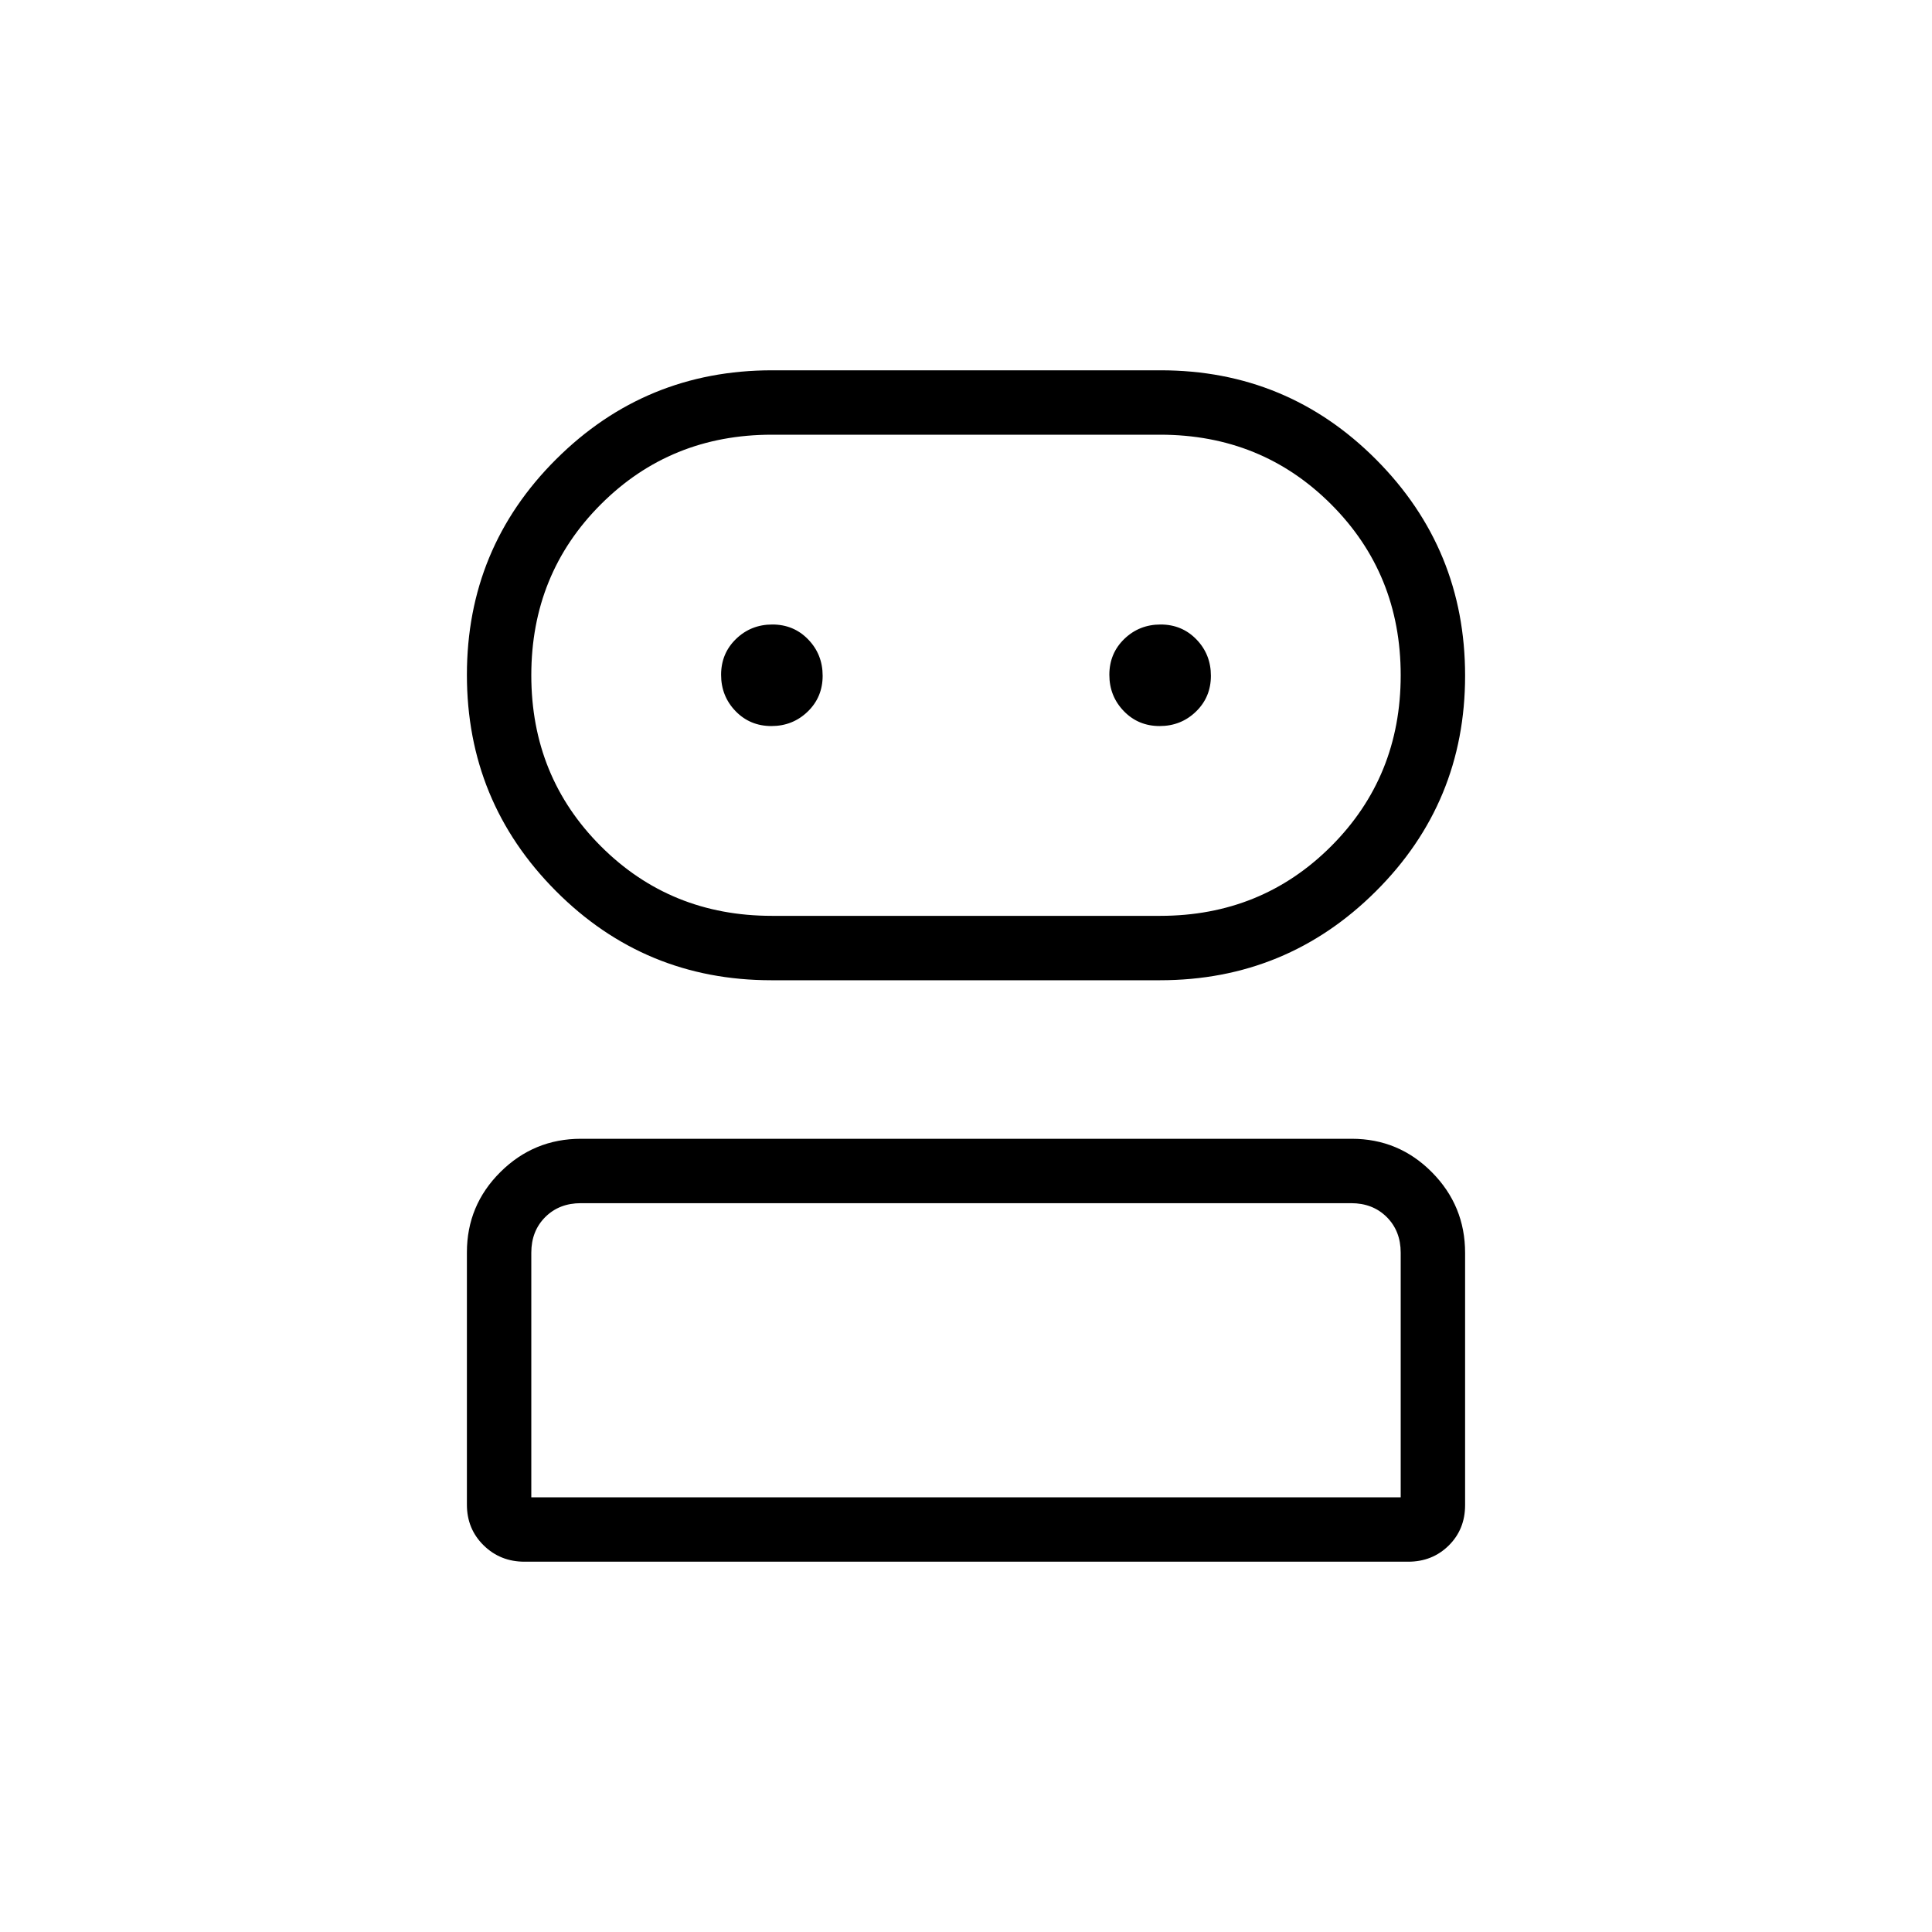 <svg xmlns="http://www.w3.org/2000/svg" height="20" viewBox="0 -960 960 960" width="20"><path d="M260.6-184q-12.02 0-20.31-8.15T232-212.34V-337.7q0-23.38 16.64-39.92 16.65-16.53 40.02-16.53h383.01q23.37 0 39.85 16.64Q728-360.86 728-337.48v125.35q0 12.05-8.13 20.09-8.14 8.04-20.16 8.04H260.6Zm122.69-288.92q-62.94 0-107.12-44.39Q232-561.7 232-624.67q0-62.98 44.36-107.16Q320.72-776 383.65-776h193.06q62.94 0 107.12 44.39Q728-687.23 728-624.25T683.64-517.1q-44.36 44.18-107.29 44.18H383.29ZM264-216h432v-121.54q0-10.77-6.92-17.69-6.93-6.92-17.7-6.92H288.62q-10.77 0-17.7 6.92-6.92 6.92-6.92 17.69V-216Zm119.54-288.92h192.92q50.39 0 84.96-34.58Q696-574.08 696-624.46q0-50.39-34.58-84.96Q626.85-744 576.46-744H383.54q-50.39 0-84.96 34.58Q264-674.85 264-624.46q0 50.38 34.58 84.96 34.57 34.58 84.96 34.58Zm-.24-94.31q10.62 0 18.05-7.19 7.42-7.18 7.42-17.8 0-10.63-7.19-18.05-7.18-7.42-17.8-7.42-10.63 0-18.05 7.18-7.42 7.19-7.42 17.81 0 10.62 7.18 18.05 7.19 7.42 17.81 7.42Zm192.92 0q10.63 0 18.05-7.19 7.42-7.18 7.42-17.8 0-10.63-7.18-18.05-7.19-7.42-17.81-7.42-10.62 0-18.05 7.18-7.42 7.19-7.42 17.81 0 10.62 7.19 18.05 7.18 7.42 17.8 7.42ZM480-216Zm0-408.46Z"/></svg>
